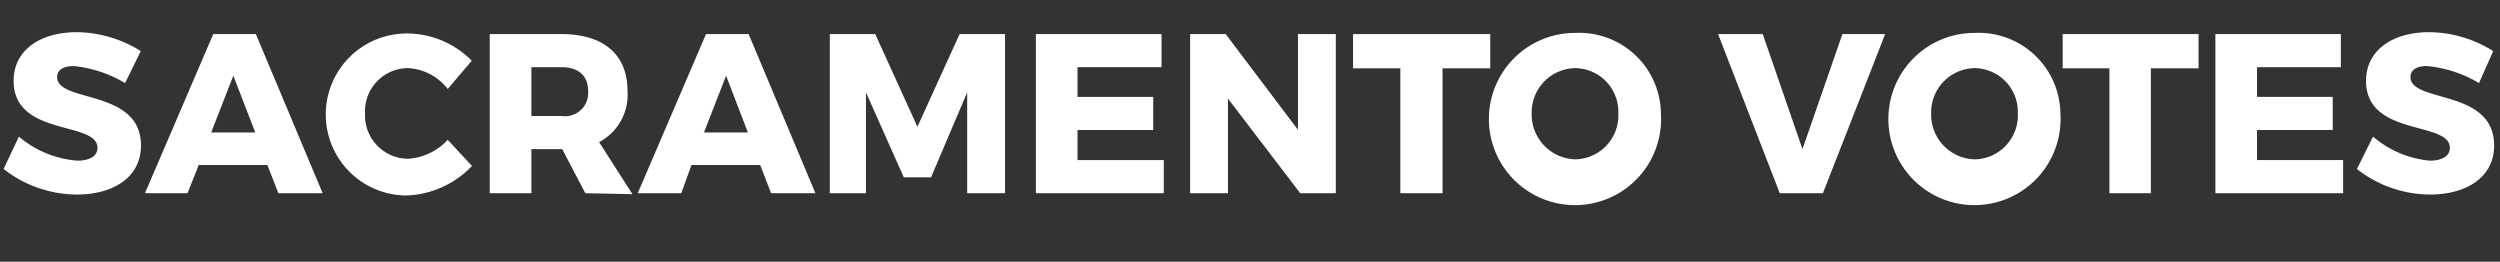 <svg id="Layer_1" data-name="Layer 1" xmlns="http://www.w3.org/2000/svg" viewBox="0 0 132.11 13.83"><rect x="0" y="0" width="132.11" height="13.83" fill="#333333" stroke="none"/><defs><style>.cls-1{fill:#fff;}</style></defs><title>logo</title><path class="cls-1" d="M3.9,3.49c-.53,0-.88.19-.88.58,0,1.39,4.43.6,4.43,3.62,0,1.71-1.51,2.59-3.38,2.59A6.32,6.32,0,0,1,.19,8.93L1,7.22A5.41,5.41,0,0,0,4.09,8.49c.65,0,1.06-.24,1.06-.68C5.15,6.38.72,7.24.72,4.27.72,2.7,2.05,1.7,4.08,1.7a6.52,6.52,0,0,1,3.36,1L6.61,4.39A6.63,6.63,0,0,0,3.9,3.49Z"/><path class="cls-1" d="M14.13,8.72H10.5l-.59,1.49H7.66L11.27,1.8h2.25l3.53,8.41H14.71ZM13.49,7,12.33,4,11.16,7Z"/><path class="cls-1" d="M21.57,3.6A2.28,2.28,0,0,0,19.29,6a2.29,2.29,0,0,0,2.28,2.39,3.13,3.13,0,0,0,2.09-1l1.28,1.38a5,5,0,0,1-3.49,1.56,4.28,4.28,0,1,1,.09-8.56,4.82,4.82,0,0,1,3.39,1.44L23.66,4.7A2.85,2.85,0,0,0,21.57,3.6Z"/><path class="cls-1" d="M30.93,10.21,29.71,7.88H28.08v2.33h-2.2V1.8h3.78c2.23,0,3.5,1.08,3.5,3a2.83,2.83,0,0,1-1.5,2.71l1.76,2.75ZM28.08,6.13h1.59a1.23,1.23,0,0,0,1.41-1.31c0-.83-.52-1.27-1.41-1.27H28.08Z"/><path class="cls-1" d="M40.17,8.72H36.54L36,10.21H33.7L37.31,1.8h2.25l3.53,8.41H40.75ZM39.52,7,38.37,4,37.2,7Z"/><path class="cls-1" d="M46.25,1.8l2.23,4.9,2.23-4.9h2.4v8.41h-2V4.88L49.2,9.37H47.76l-2-4.49v5.33H43.85V1.8Z"/><path class="cls-1" d="M61.38,1.8V3.55H56.94V5.12h4V6.87h-4V8.46H61.5v1.75H54.74V1.8Z"/><path class="cls-1" d="M64.77,1.8l3.82,5.06V1.8h2v8.41H68.71l-3.82-5v5h-2V1.8Z"/><path class="cls-1" d="M78.75,1.8V3.61H76.23v6.6H74V3.61h-2.5V1.8Z"/><path class="cls-1" d="M87.77,6a4.55,4.55,0,1,1-4.54-4.26A4.32,4.32,0,0,1,87.77,6ZM80.94,6a2.37,2.37,0,0,0,2.31,2.42A2.32,2.32,0,0,0,85.52,6a2.31,2.31,0,0,0-2.27-2.4A2.34,2.34,0,0,0,80.94,6Z"/><path class="cls-1" d="M93.15,1.8l2.1,6.08L97.36,1.8h2.26l-3.29,8.41H94.05L90.79,1.8Z"/><path class="cls-1" d="M108.88,6a4.55,4.55,0,1,1-4.54-4.26A4.32,4.32,0,0,1,108.88,6Zm-6.83,0a2.36,2.36,0,0,0,2.31,2.42A2.32,2.32,0,0,0,106.63,6a2.31,2.31,0,0,0-2.27-2.4A2.34,2.34,0,0,0,102.05,6Z"/><path class="cls-1" d="M116.18,1.8V3.61h-2.52v6.6h-2.19V3.61H109V1.8Z"/><path class="cls-1" d="M123.7,1.8V3.55h-4.43V5.12h4V6.87h-4V8.46h4.55v1.75h-6.75V1.8Z"/><path class="cls-1" d="M128.25,3.49c-.52,0-.87.19-.87.58,0,1.39,4.42.6,4.42,3.62,0,1.71-1.51,2.59-3.38,2.59a6.29,6.29,0,0,1-3.87-1.35l.85-1.71a5.38,5.38,0,0,0,3,1.27c.65,0,1.06-.24,1.06-.68,0-1.43-4.43-.57-4.43-3.54,0-1.57,1.34-2.57,3.36-2.57a6.46,6.46,0,0,1,3.36,1L131,4.39A6.54,6.54,0,0,0,128.25,3.49Z"/></svg>